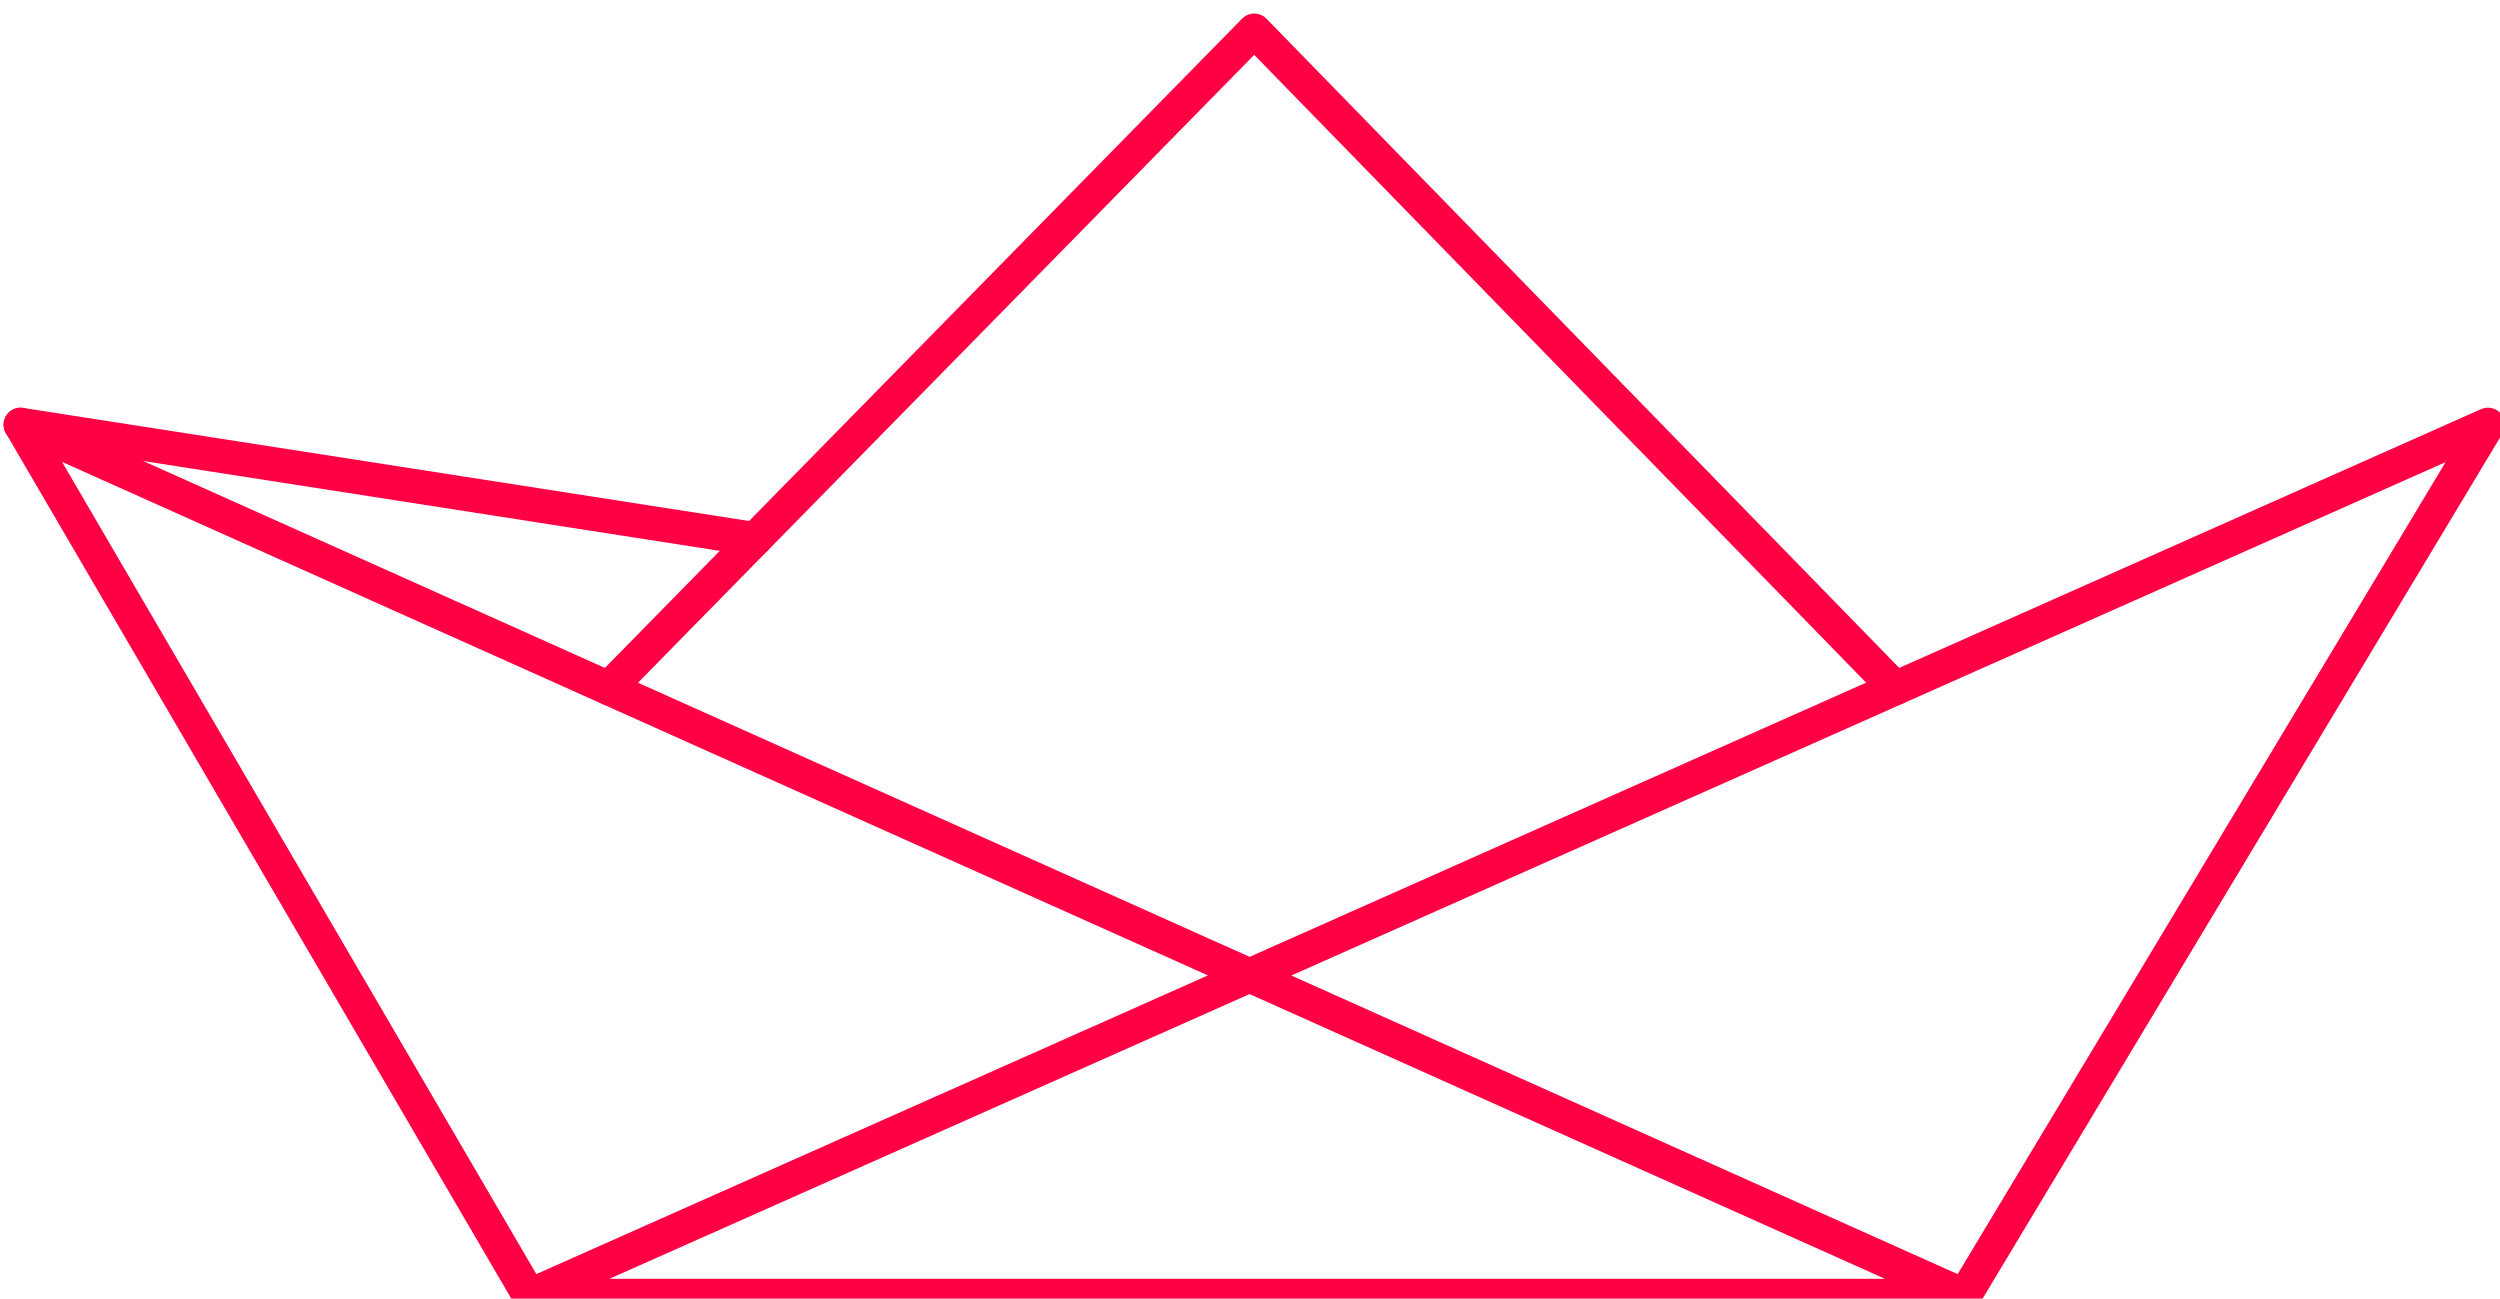 <?xml version="1.0" encoding="UTF-8" standalone="no"?>
<!-- Created with Inkscape (http://www.inkscape.org/) -->

<svg
   xmlns:dc="http://purl.org/dc/elements/1.1/"
   xmlns:cc="http://creativecommons.org/ns#"
   xmlns:rdf="http://www.w3.org/1999/02/22-rdf-syntax-ns#"
   xmlns:svg="http://www.w3.org/2000/svg"
   xmlns="http://www.w3.org/2000/svg"
   xmlns:sodipodi="http://sodipodi.sourceforge.net/DTD/sodipodi-0.dtd"
   xmlns:inkscape="http://www.inkscape.org/namespaces/inkscape"
   width="51.905mm"
   height="26.961mm"
   viewBox="0 0 51.905 26.961"
   version="1.1"
   id="svg45312"
   inkscape:version="0.92.4 5da689c313, 2019-01-14"
   sodipodi:docname="barquito.svg">
  <defs
     id="defs45306" />
  <sodipodi:namedview
     id="base"
     pagecolor="#ffffff"
     bordercolor="#666666"
     borderopacity="1.0"
     inkscape:pageopacity="0.0"
     inkscape:pageshadow="2"
     inkscape:zoom="0.35"
     inkscape:cx="-1294.7697"
     inkscape:cy="-634.76507"
     inkscape:document-units="mm"
     inkscape:current-layer="layer1"
     showgrid="false"
     fit-margin-top="0"
     fit-margin-left="0"
     fit-margin-right="0"
     fit-margin-bottom="0"
     inkscape:window-width="2510"
     inkscape:window-height="1385"
     inkscape:window-x="50"
     inkscape:window-y="27"
     inkscape:window-maximized="1" />
  <g
     inkscape:label="Capa 1"
     inkscape:groupmode="layer"
     id="layer1"
     transform="translate(-262.822,46.076)">
    <g
       transform="matrix(0.353,0,0,0.353,151.193,-490.604)"
       id="g45261">
      <path
         inkscape:connector-curvature="0"
         style="fill:none;stroke:#ff0045;stroke-width:2;stroke-linecap:round;stroke-linejoin:round;stroke-miterlimit:10;stroke-opacity:1"
         d="M -0.002,0.001 115.194,51.236 84.405,0.001 H -0.002 L -29.924,51.236 84.405,0.001"
         transform="matrix(1,0,0,-1,347.365,1335.501)"
         id="path45073" />
      <path
         inkscape:connector-curvature="0"
         style="fill:none;stroke:#ff0045;stroke-width:2;stroke-linecap:round;stroke-linejoin:round;stroke-miterlimit:10;stroke-opacity:1"
         d="M 0.001,0.002 37.966,38.685 75.669,0.002"
         transform="matrix(1,0,0,-1,352.034,1299.767)"
         id="path45075" />
      <path
         inkscape:connector-curvature="0"
         style="fill:none;stroke:#ff0045;stroke-width:2;stroke-linecap:round;stroke-linejoin:round;stroke-miterlimit:10;stroke-opacity:1"
         d="M -0.001,-9.375e-5 -43.201,6.73"
         transform="matrix(1,0,0,-1,360.642,1290.996)"
         id="path45077" />
    </g>
  </g>
</svg>
